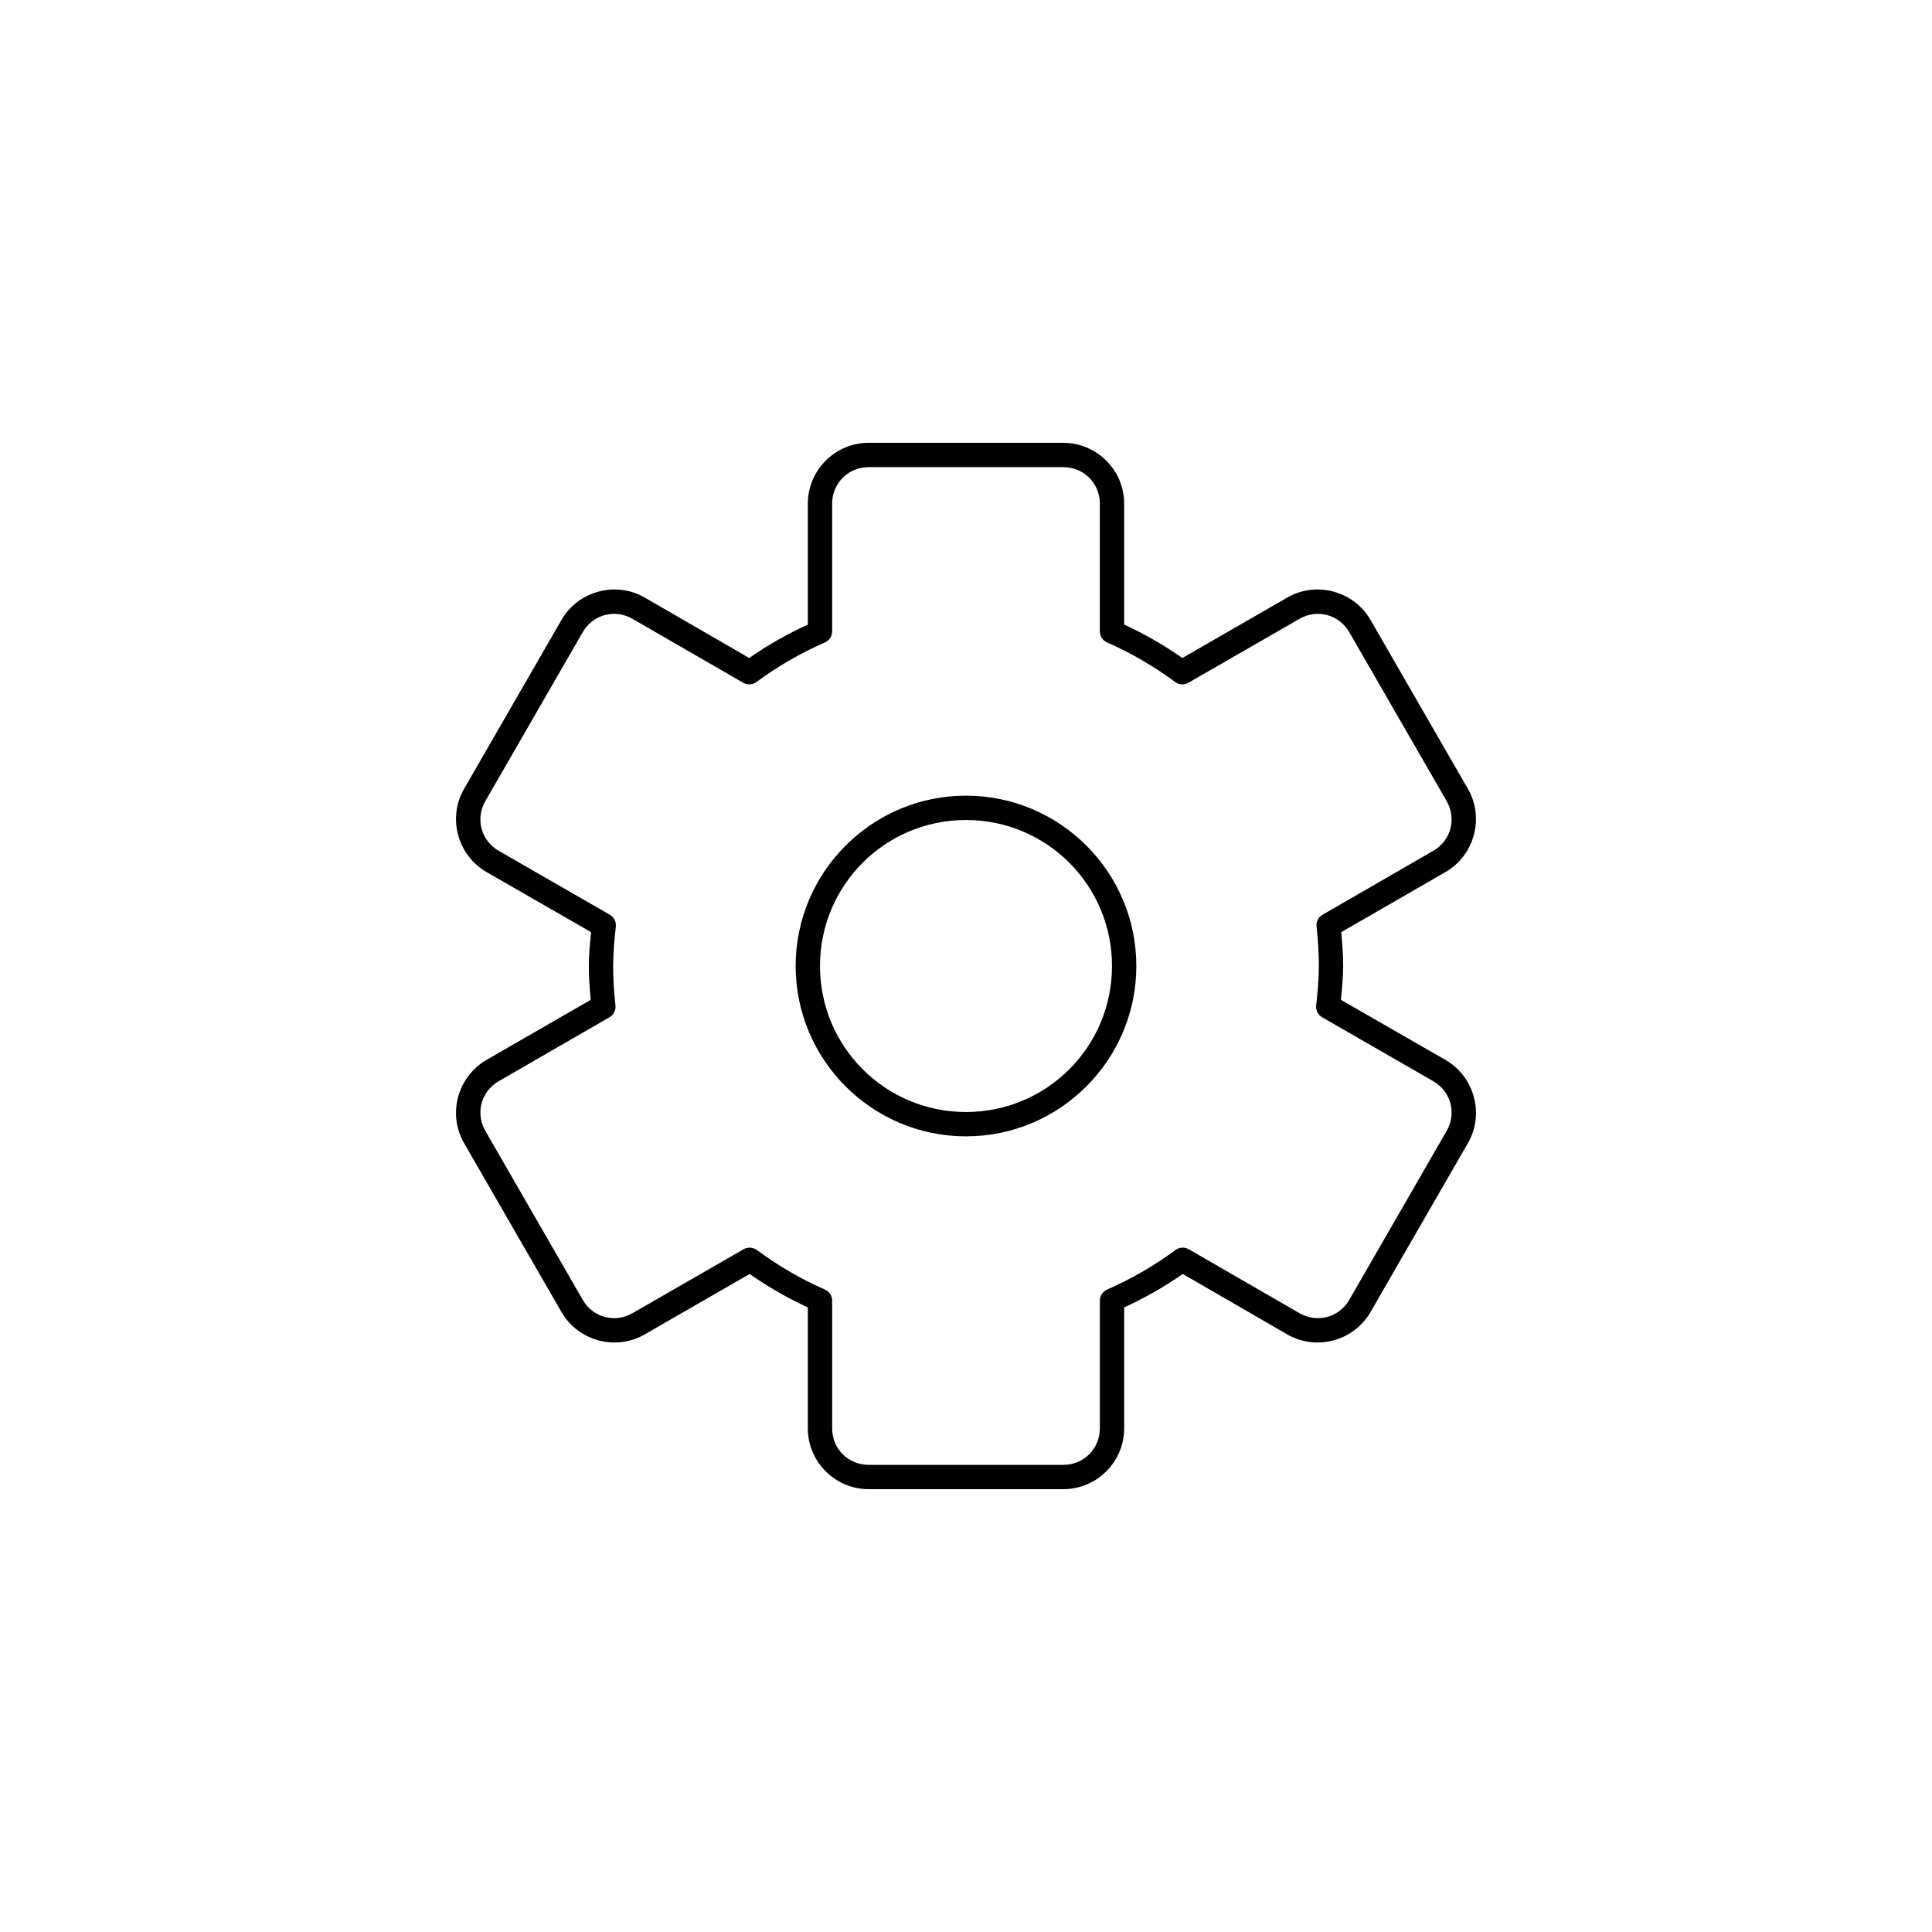 <?xml version="1.0" encoding="UTF-8"?>
<svg width="752pt" height="752pt" version="1.1" viewBox="0 0 752 752" xmlns="http://www.w3.org/2000/svg">
 <path d="m338.11 172.36c-13.035 0-23.676 10.641-23.676 23.676v47.062c-8.012 3.707-15.625 7.981-22.793 13.023l-40.699-23.531c-11.297-6.519-25.891-2.559-32.41 8.734l-37.887 65.707c-6.523 11.297-2.559 25.891 8.734 32.41l40.695 23.383c-0.422 4.289-0.887 8.656-0.887 13.172 0 4.449 0.352 8.844 0.738 13.172l-40.547 23.383c-11.293 6.519-15.258 21.113-8.734 32.41l37.887 65.711c6.519 11.293 21.113 15.254 32.41 8.73l40.848-23.531c7.117 5.016 14.664 9.32 22.645 13.023v47.062c0 13.039 10.641 23.68 23.676 23.68h75.773c13.039 0 23.68-10.641 23.68-23.68v-47.062c8.012-3.703 15.625-7.981 22.793-13.023l40.695 23.531c11.301 6.523 25.895 2.562 32.414-8.73l37.887-65.711c6.519-11.297 2.559-25.891-8.734-32.41l-40.699-23.383c0.426-4.289 0.891-8.652 0.891-13.172 0-4.445-0.352-8.84-0.742-13.172l40.551-23.383c11.293-6.519 15.254-21.113 8.734-32.41l-37.887-65.707c-6.519-11.293-21.113-15.254-32.414-8.734l-40.844 23.531c-7.117-5.012-14.668-9.32-22.645-13.023v-47.062c0-13.035-10.641-23.676-23.68-23.676zm0 9.469h75.773c7.953 0 14.207 6.254 14.207 14.207v49.727c0.016 1.859 1.117 3.539 2.812 4.293 9.426 4.117 18.301 9.352 26.492 15.391 1.516 1.121 3.547 1.238 5.18 0.297l43.215-24.863c6.879-3.973 15.41-1.707 19.387 5.18l37.887 65.711c3.973 6.879 1.703 15.41-5.18 19.387l-43.066 24.863c-1.68 0.949-2.617 2.82-2.367 4.734 0.559 5.043 0.887 10.062 0.887 15.242 0 5.094-0.465 10.113-1.035 15.246-0.25 1.914 0.688 3.785 2.367 4.734l43.215 24.863c6.883 3.977 9.152 12.508 5.18 19.387l-37.887 65.711c-3.977 6.883-12.508 9.152-19.387 5.18l-43.066-24.863c-1.633-0.941-3.668-0.824-5.18 0.297-8.199 6.055-17.148 11.242-26.641 15.391-1.695 0.754-2.797 2.434-2.812 4.289v49.727c0 7.953-6.254 14.207-14.207 14.207h-75.773c-7.949 0-14.207-6.254-14.207-14.207v-49.727c-0.012-1.855-1.113-3.535-2.812-4.289-9.426-4.121-18.297-9.352-26.488-15.391-1.516-1.121-3.547-1.238-5.18-0.297l-43.215 24.863c-6.879 3.973-15.414 1.703-19.387-5.18l-37.887-65.711c-3.973-6.879-1.707-15.41 5.18-19.387l43.066-24.863c1.68-0.949 2.617-2.82 2.367-4.734-0.559-5.047-0.887-10.062-0.887-15.246 0-5.09 0.465-10.109 1.035-15.242 0.25-1.914-0.688-3.785-2.367-4.734l-43.215-24.863c-6.887-3.977-9.152-12.508-5.18-19.387l37.887-65.711c3.973-6.887 12.508-9.152 19.387-5.18l43.066 24.863c1.633 0.941 3.664 0.824 5.18-0.297 8.199-6.059 17.148-11.246 26.637-15.391 1.699-0.754 2.801-2.434 2.812-4.293v-49.727c0-7.953 6.258-14.207 14.207-14.207zm37.887 127.87c-36.559 0-66.301 29.742-66.301 66.301 0 36.562 29.742 66.305 66.301 66.305 36.562 0 66.305-29.742 66.305-66.305 0-36.559-29.742-66.301-66.305-66.301zm0 9.473c31.445 0 56.832 25.387 56.832 56.828 0 31.445-25.387 56.832-56.832 56.832-31.441 0-56.828-25.387-56.828-56.832 0-31.441 25.387-56.828 56.828-56.828z"/>
</svg>
